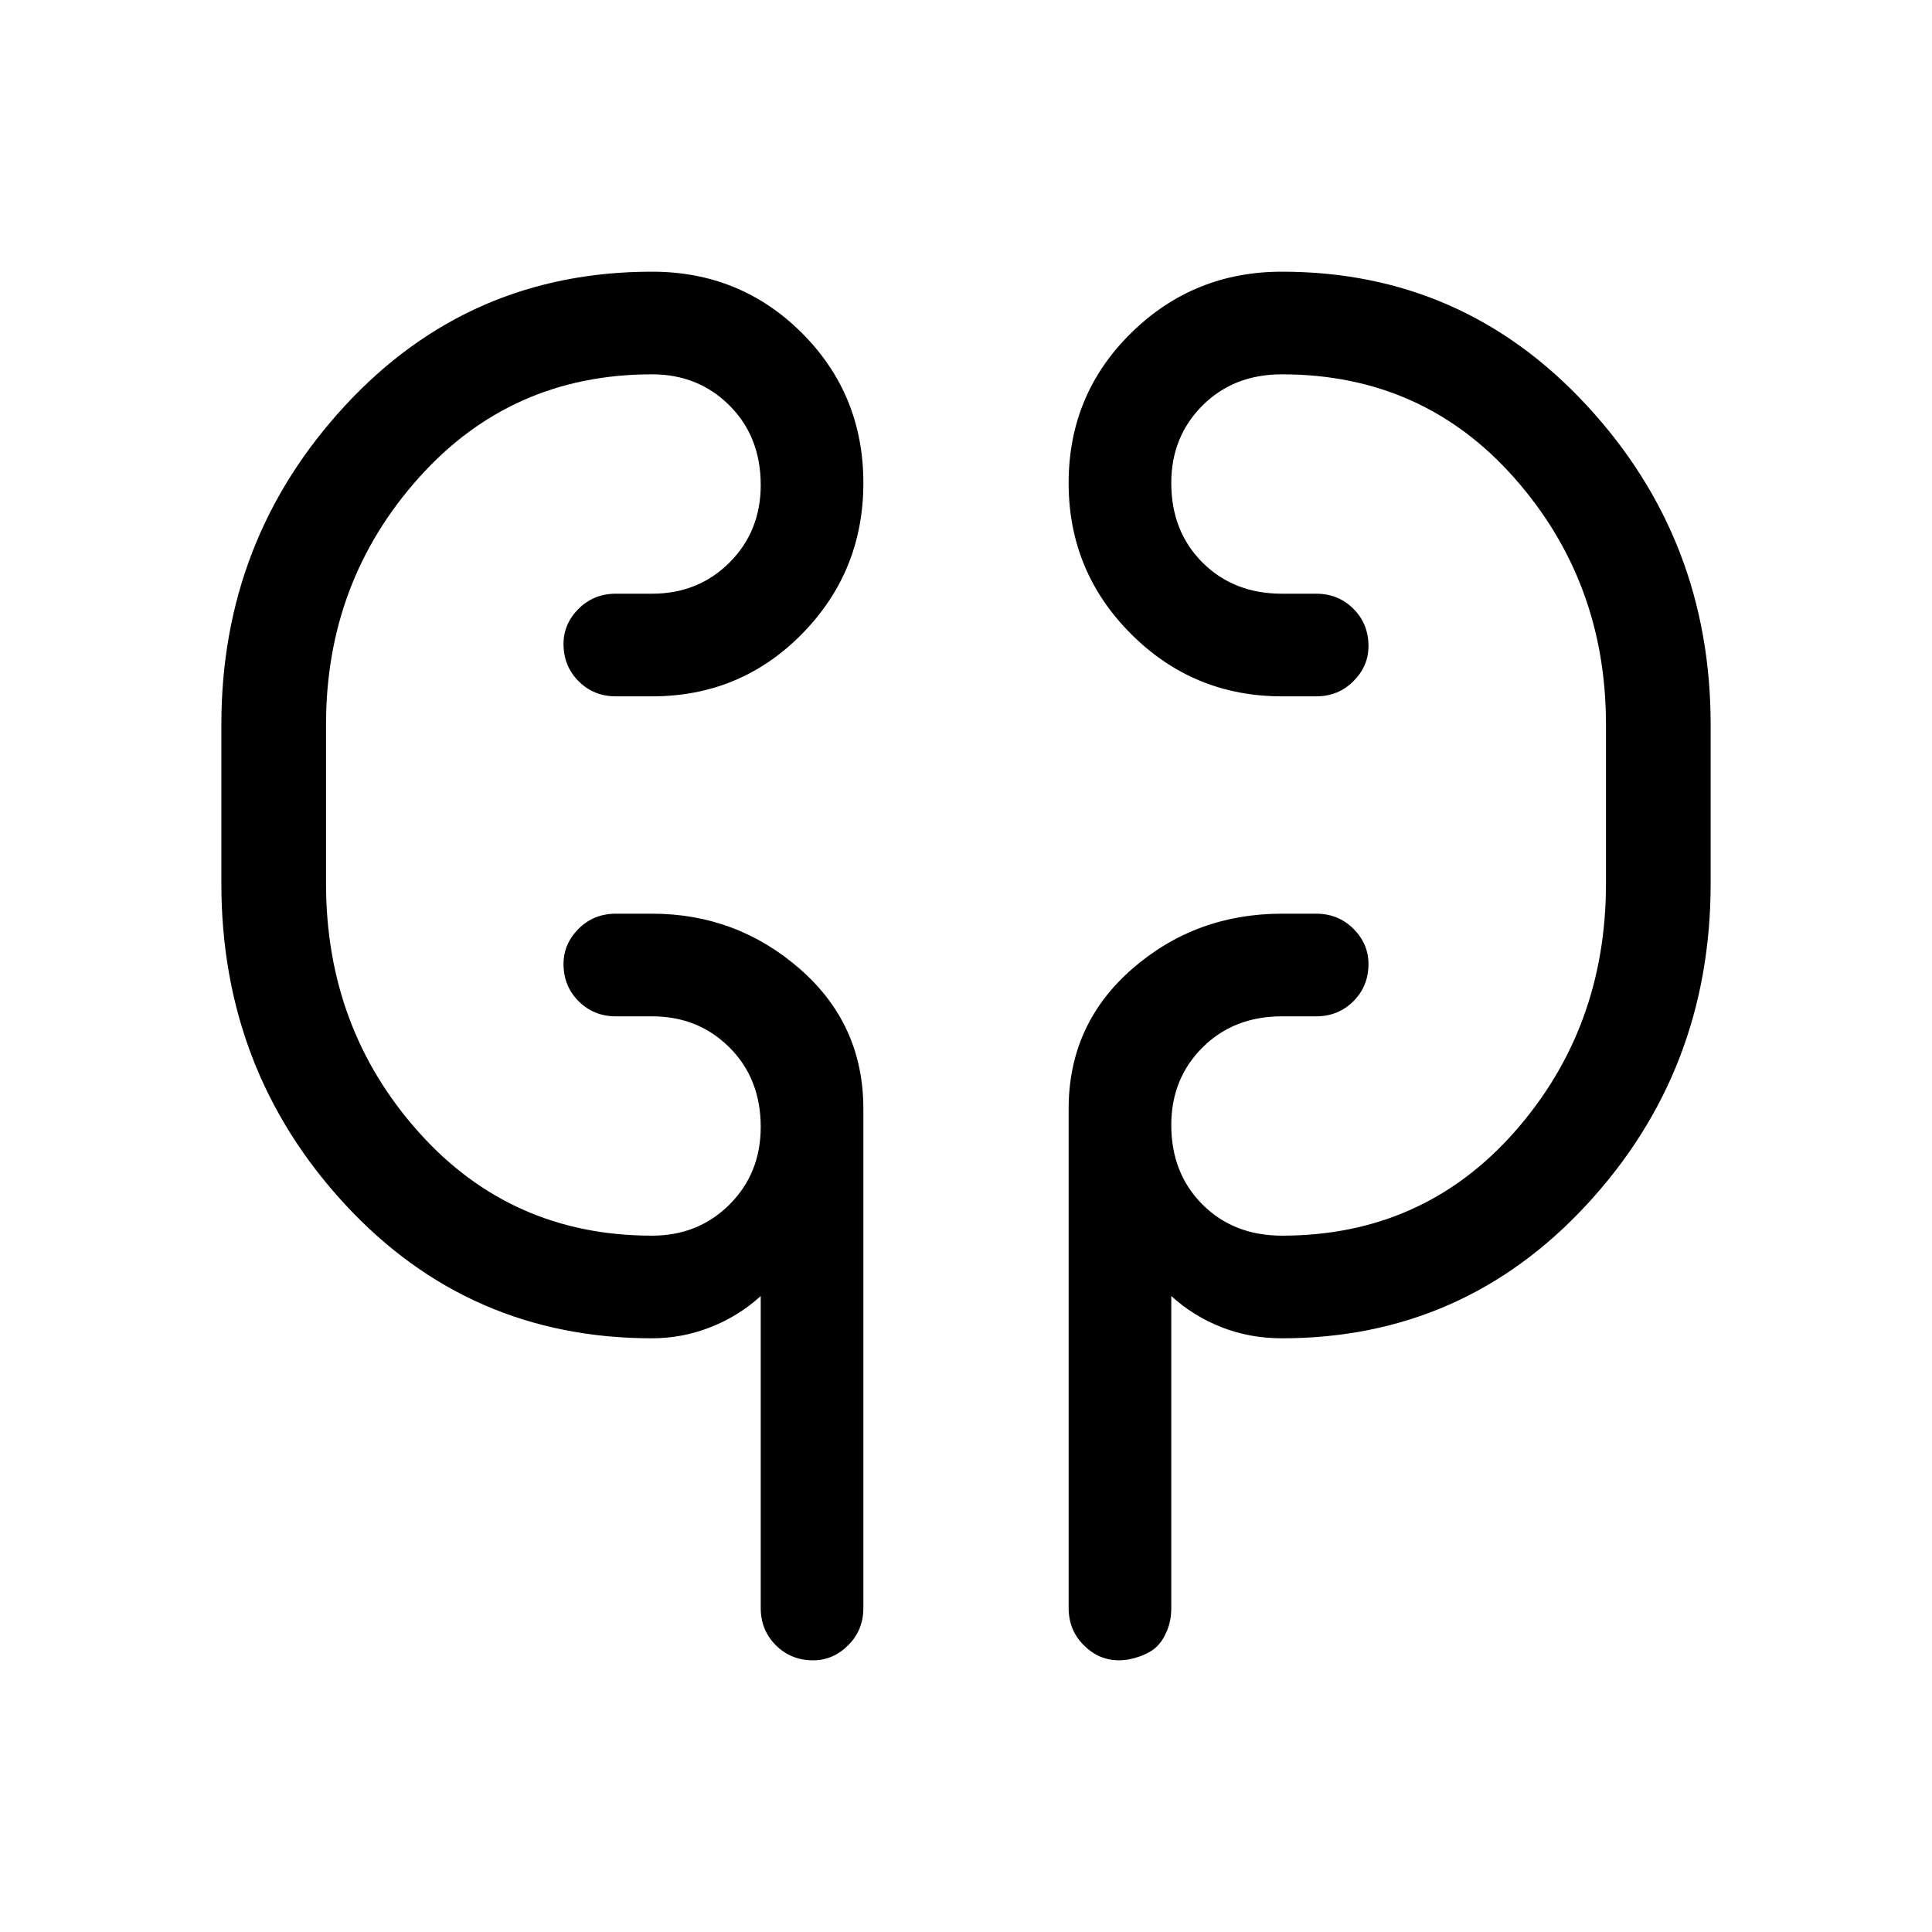 <svg xmlns="http://www.w3.org/2000/svg" height="40" width="40"><path d="M13.5 27.708q-3.792 0-6.354-2.77-2.563-2.771-2.563-6.646V15q0-3.833 2.563-6.604Q9.708 5.625 13.5 5.625q1.833 0 3.104 1.271Q17.875 8.167 17.875 10q0 1.833-1.271 3.125T13.5 14.417h-.75q-.458 0-.771-.313-.312-.312-.312-.771 0-.416.312-.729.313-.312.771-.312h.75q.958 0 1.604-.646.646-.646.646-1.604 0-1-.646-1.646-.646-.646-1.604-.646-2.917 0-4.833 2.146Q6.75 12.042 6.75 15v3.292q0 3 1.917 5.146 1.916 2.145 4.833 2.145.958 0 1.604-.645.646-.646.646-1.605 0-1-.646-1.645-.646-.646-1.604-.646h-.75q-.458 0-.771-.313-.312-.312-.312-.771 0-.416.312-.729.313-.312.771-.312h.75q1.75 0 3.062 1.145 1.313 1.146 1.313 2.896v10.334q0 .458-.313.77-.312.313-.729.313-.458 0-.771-.313-.312-.312-.312-.77v-6.459q-.458.417-1.042.646-.583.229-1.208.229Zm13.042 0q-.667 0-1.25-.229-.584-.229-1.042-.646v6.459q0 .25-.083.458-.084.208-.209.333-.125.125-.354.209-.229.083-.437.083-.417 0-.729-.313-.313-.312-.313-.77V22.958q0-1.75 1.313-2.896 1.312-1.145 3.104-1.145h.708q.458 0 .771.312.312.313.312.729 0 .459-.312.771-.313.313-.771.313h-.708q-1 0-1.646.646-.646.645-.646 1.604 0 1 .646 1.646.646.645 1.646.645 2.916 0 4.812-2.145 1.896-2.146 1.896-5.146V15q0-2.958-1.896-5.104T26.542 7.75q-1 0-1.646.646-.646.646-.646 1.604 0 1 .646 1.646.646.646 1.646.646h.708q.458 0 .771.312.312.313.312.771 0 .417-.312.729-.313.313-.771.313h-.708q-1.834 0-3.125-1.292-1.292-1.292-1.292-3.125t1.292-3.104q1.291-1.271 3.125-1.271 3.75 0 6.312 2.771 2.563 2.771 2.563 6.604v3.292q0 3.875-2.563 6.646-2.562 2.77-6.312 2.77ZM6.75 17.958v-2.583Zm26.5-2.583v2.917Z"/></svg>